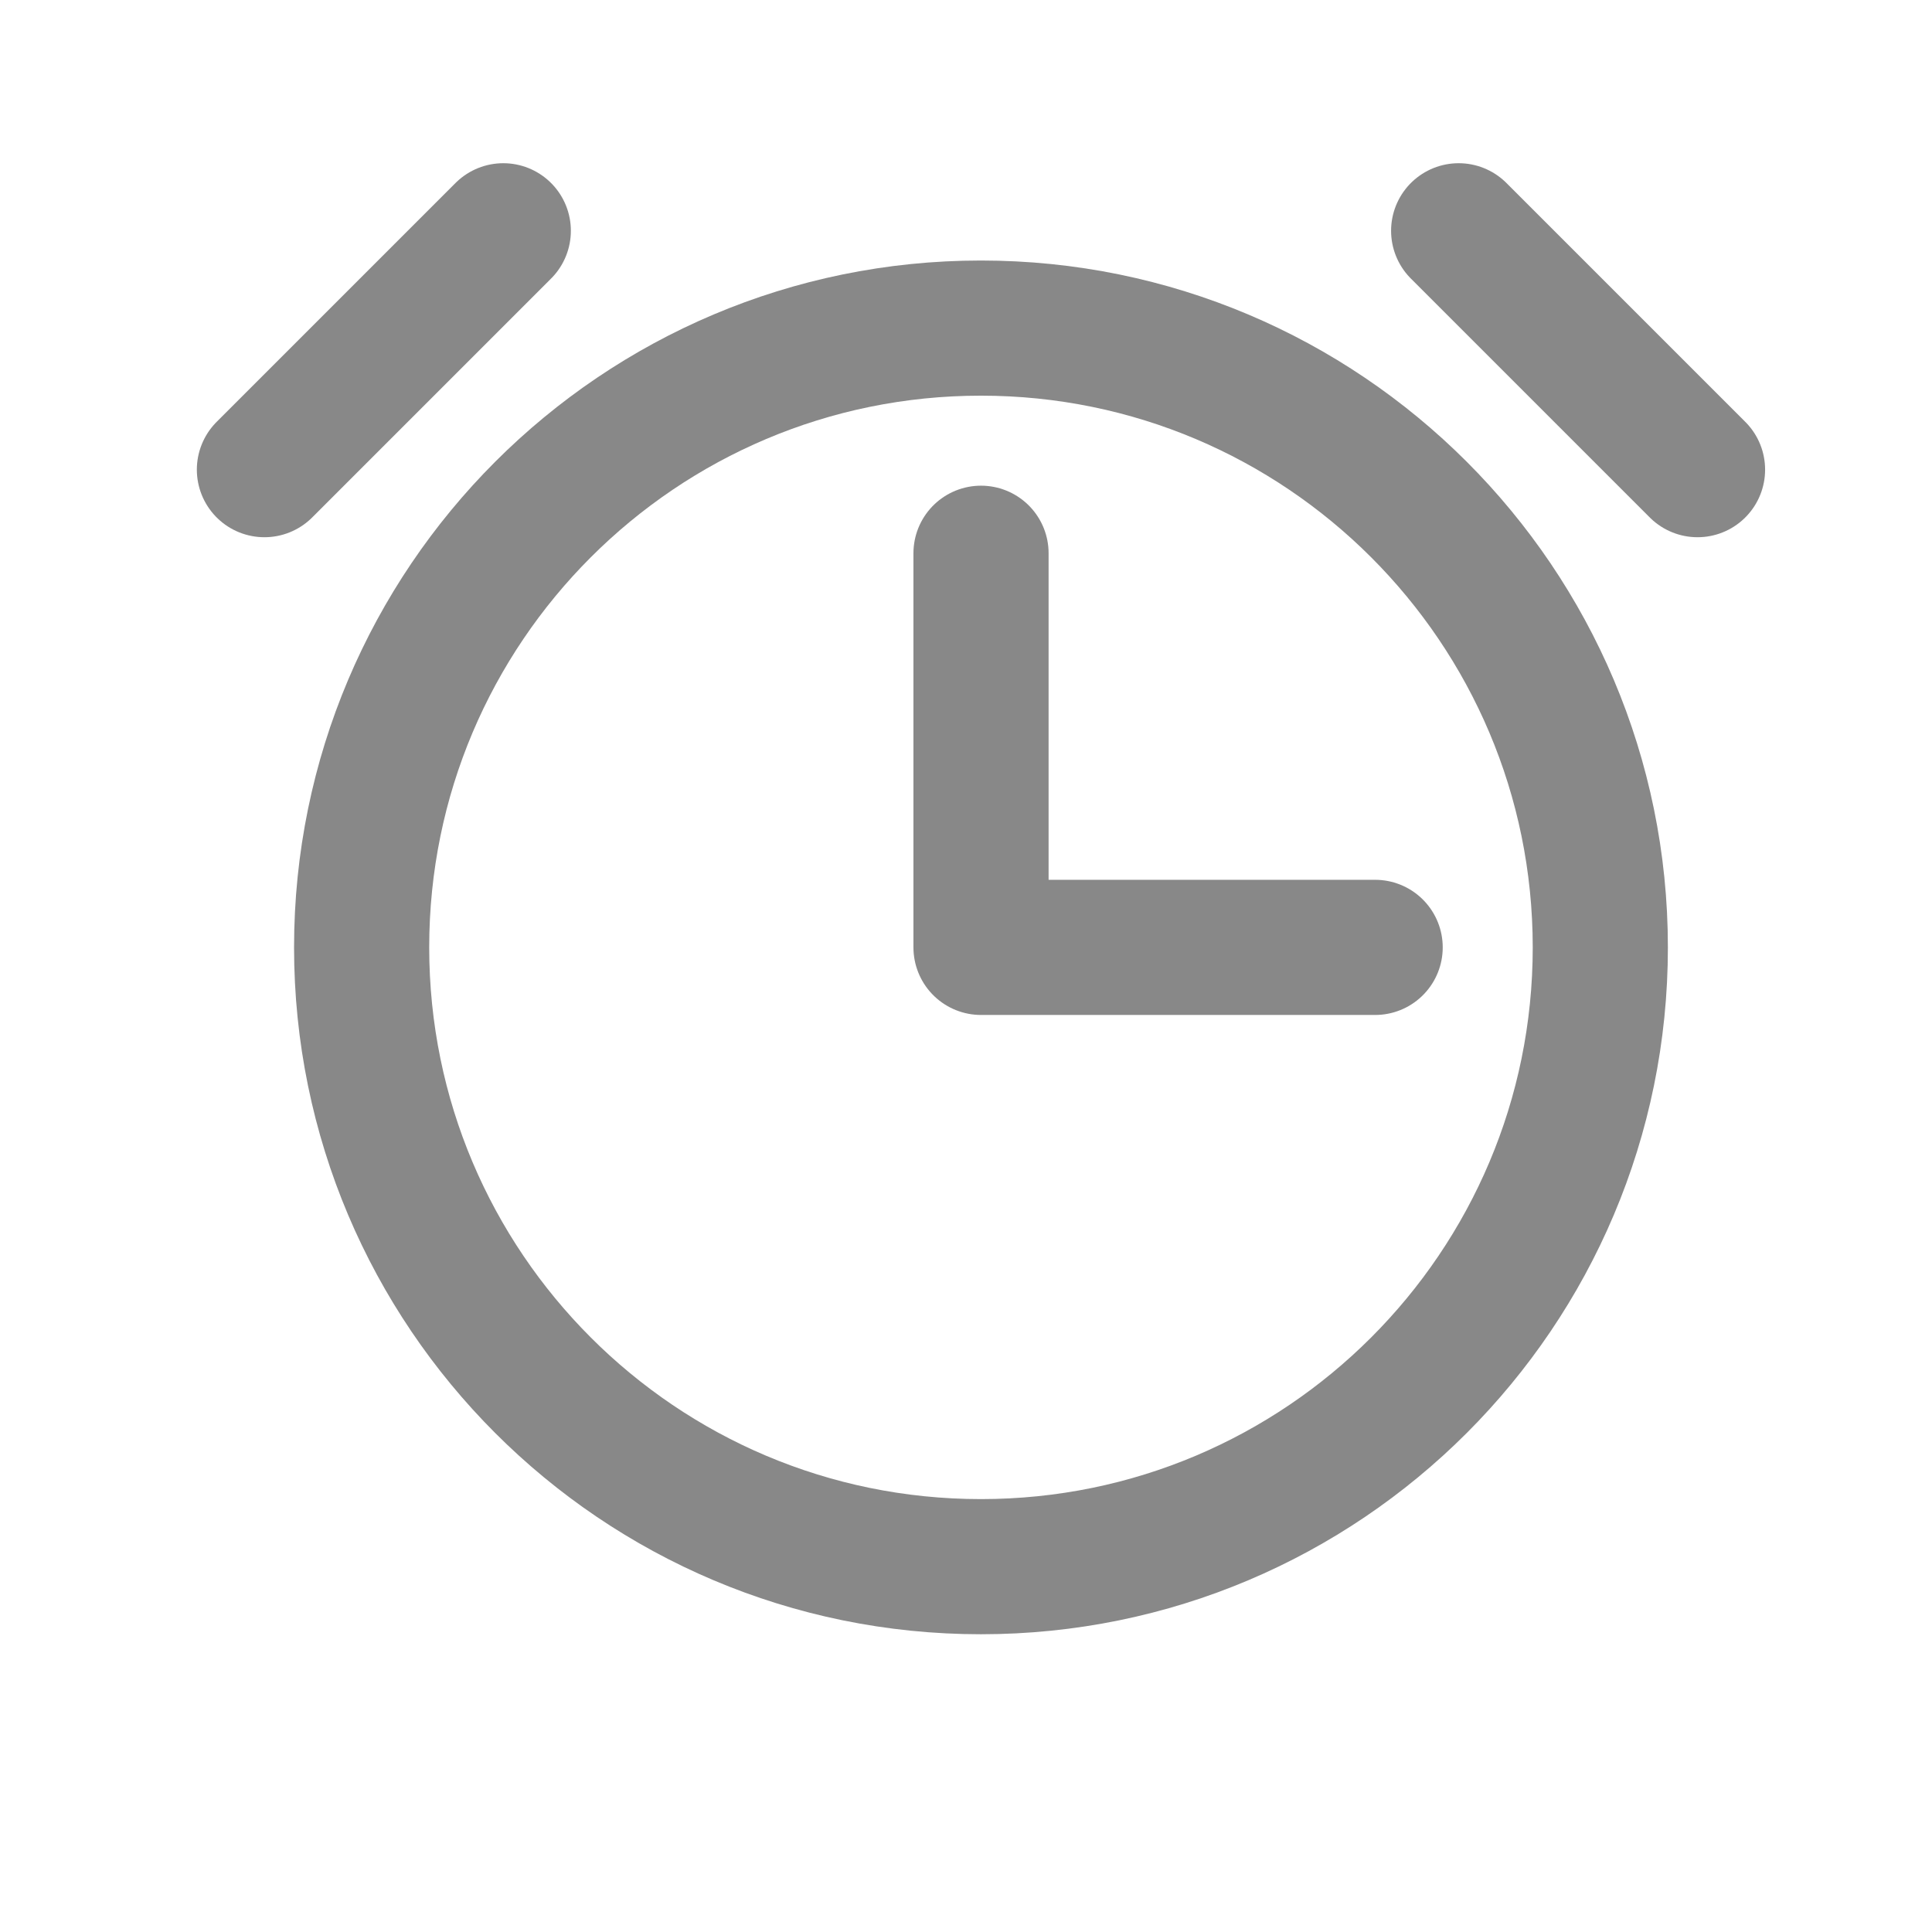 <svg width="22" height="22" viewBox="0 0 22 22" fill="none" xmlns="http://www.w3.org/2000/svg">
<path d="M11.171 6.3V10.788H15.659" stroke="#888888" stroke-width="1.539" stroke-linecap="round" stroke-linejoin="round"/>
<path d="M11.17 17.84C15.065 17.84 18.223 14.683 18.223 10.788C18.223 6.893 15.065 3.736 11.17 3.736C7.276 3.736 4.118 6.893 4.118 10.788C4.118 14.683 7.276 17.84 11.17 17.84Z" stroke="#888888" stroke-width="1.539" stroke-miterlimit="10"/>
<path d="M16.61 2.628L19.33 5.348" stroke="#888888" stroke-width="1.539" stroke-linecap="round" stroke-linejoin="round"/>
<path d="M3.011 5.348L5.731 2.628" stroke="#888888" stroke-width="1.539" stroke-linecap="round" stroke-linejoin="round"/>
</svg>
